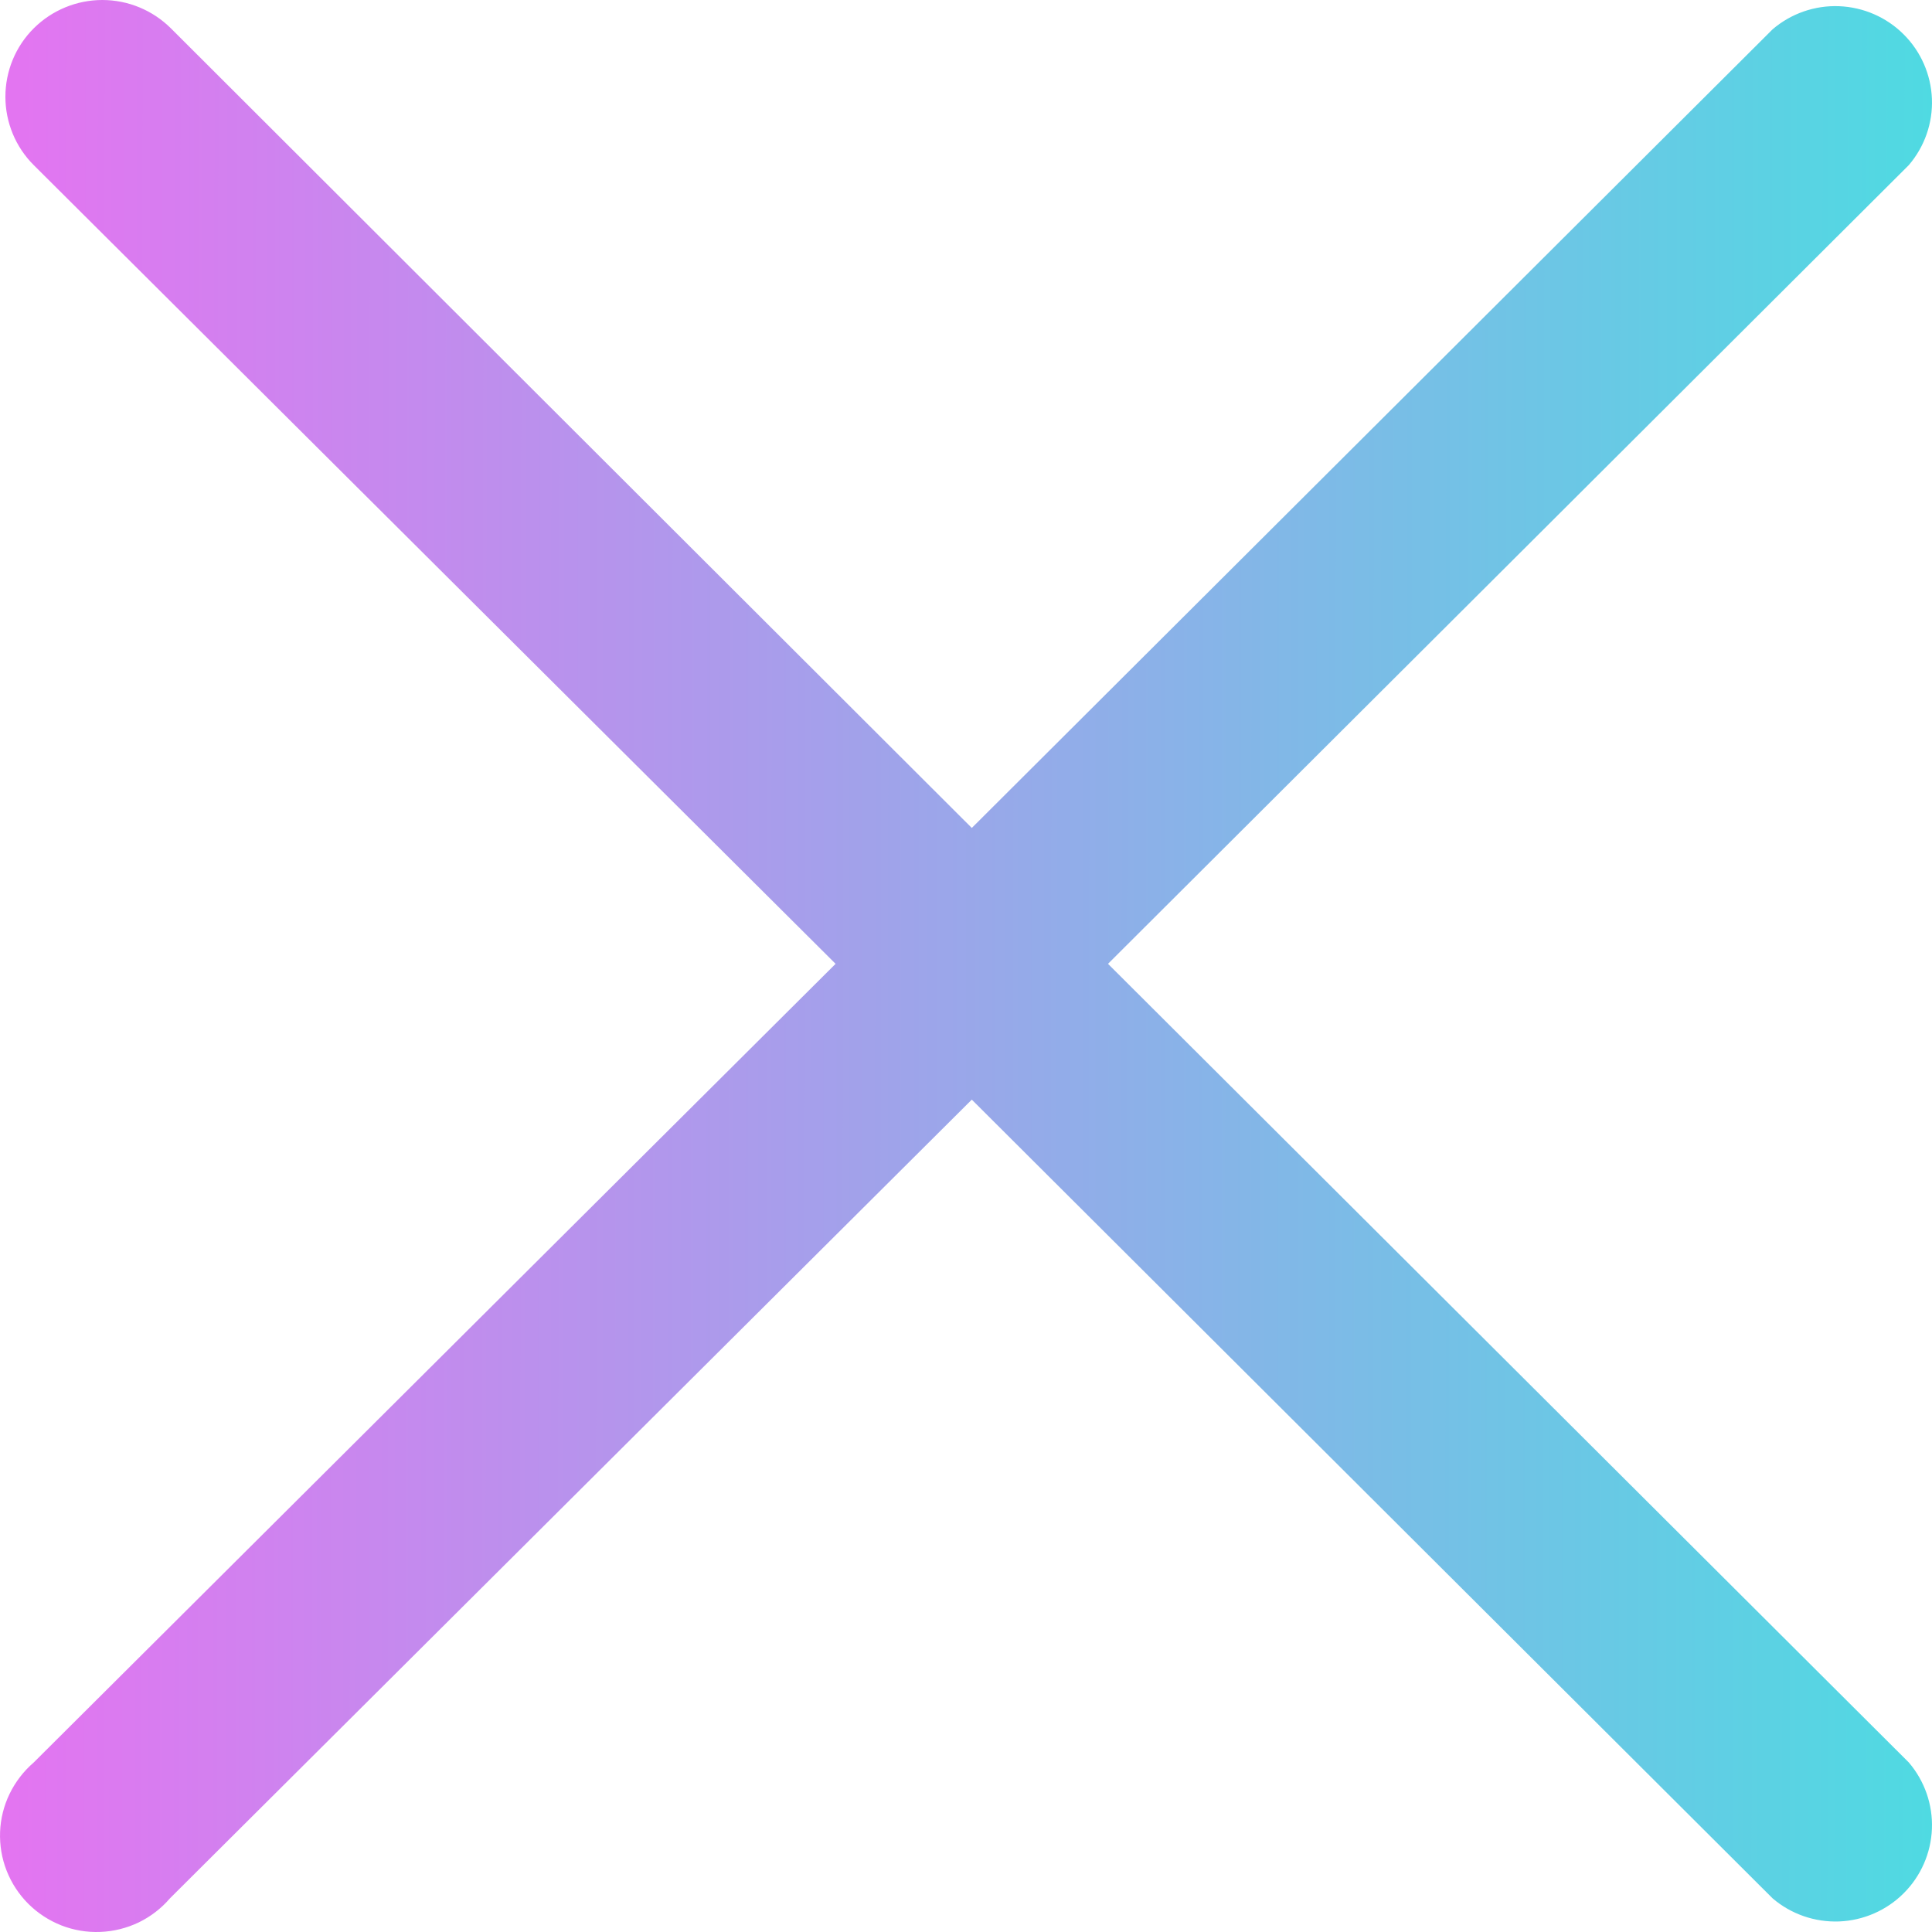 <svg viewBox="0 0 24 24" fill="none" xmlns="http://www.w3.org/2000/svg">
<path d="M13.764 11.973L23.712 2.051C23.908 1.822 24.011 1.528 23.999 1.227C23.987 0.926 23.862 0.64 23.648 0.427C23.435 0.214 23.148 0.089 22.846 0.077C22.544 0.065 22.249 0.168 22.02 0.364L12.072 10.285L2.123 0.352C1.897 0.127 1.591 0 1.271 0C0.952 0 0.645 0.127 0.419 0.352C0.193 0.577 0.067 0.883 0.067 1.202C0.067 1.52 0.193 1.826 0.419 2.051L10.38 11.973L0.419 21.894C0.294 22.002 0.192 22.134 0.12 22.282C0.048 22.43 0.007 22.592 0.001 22.757C-0.005 22.922 0.022 23.086 0.083 23.24C0.143 23.393 0.235 23.533 0.351 23.649C0.468 23.766 0.608 23.857 0.762 23.918C0.916 23.978 1.081 24.006 1.246 23.999C1.412 23.993 1.574 23.952 1.723 23.881C1.871 23.809 2.004 23.707 2.111 23.582L12.072 13.66L22.02 23.582C22.249 23.778 22.544 23.88 22.846 23.869C23.148 23.857 23.435 23.732 23.648 23.519C23.862 23.306 23.987 23.02 23.999 22.719C24.011 22.418 23.908 22.123 23.712 21.894L13.764 11.973Z" fill="url(#paint0_linear_2759_1446)"/>
<defs>
<linearGradient id="paint0_linear_2759_1446" x1="0" y1="11.875" x2="24" y2="11.895" gradientUnits="userSpaceOnUse">
<stop stop-color="#E474F1"/>
<stop offset="0" stop-color="#E474F1"/>
<stop offset="1" stop-color="#4FDAE2"/>
</linearGradient>
</defs>
</svg>